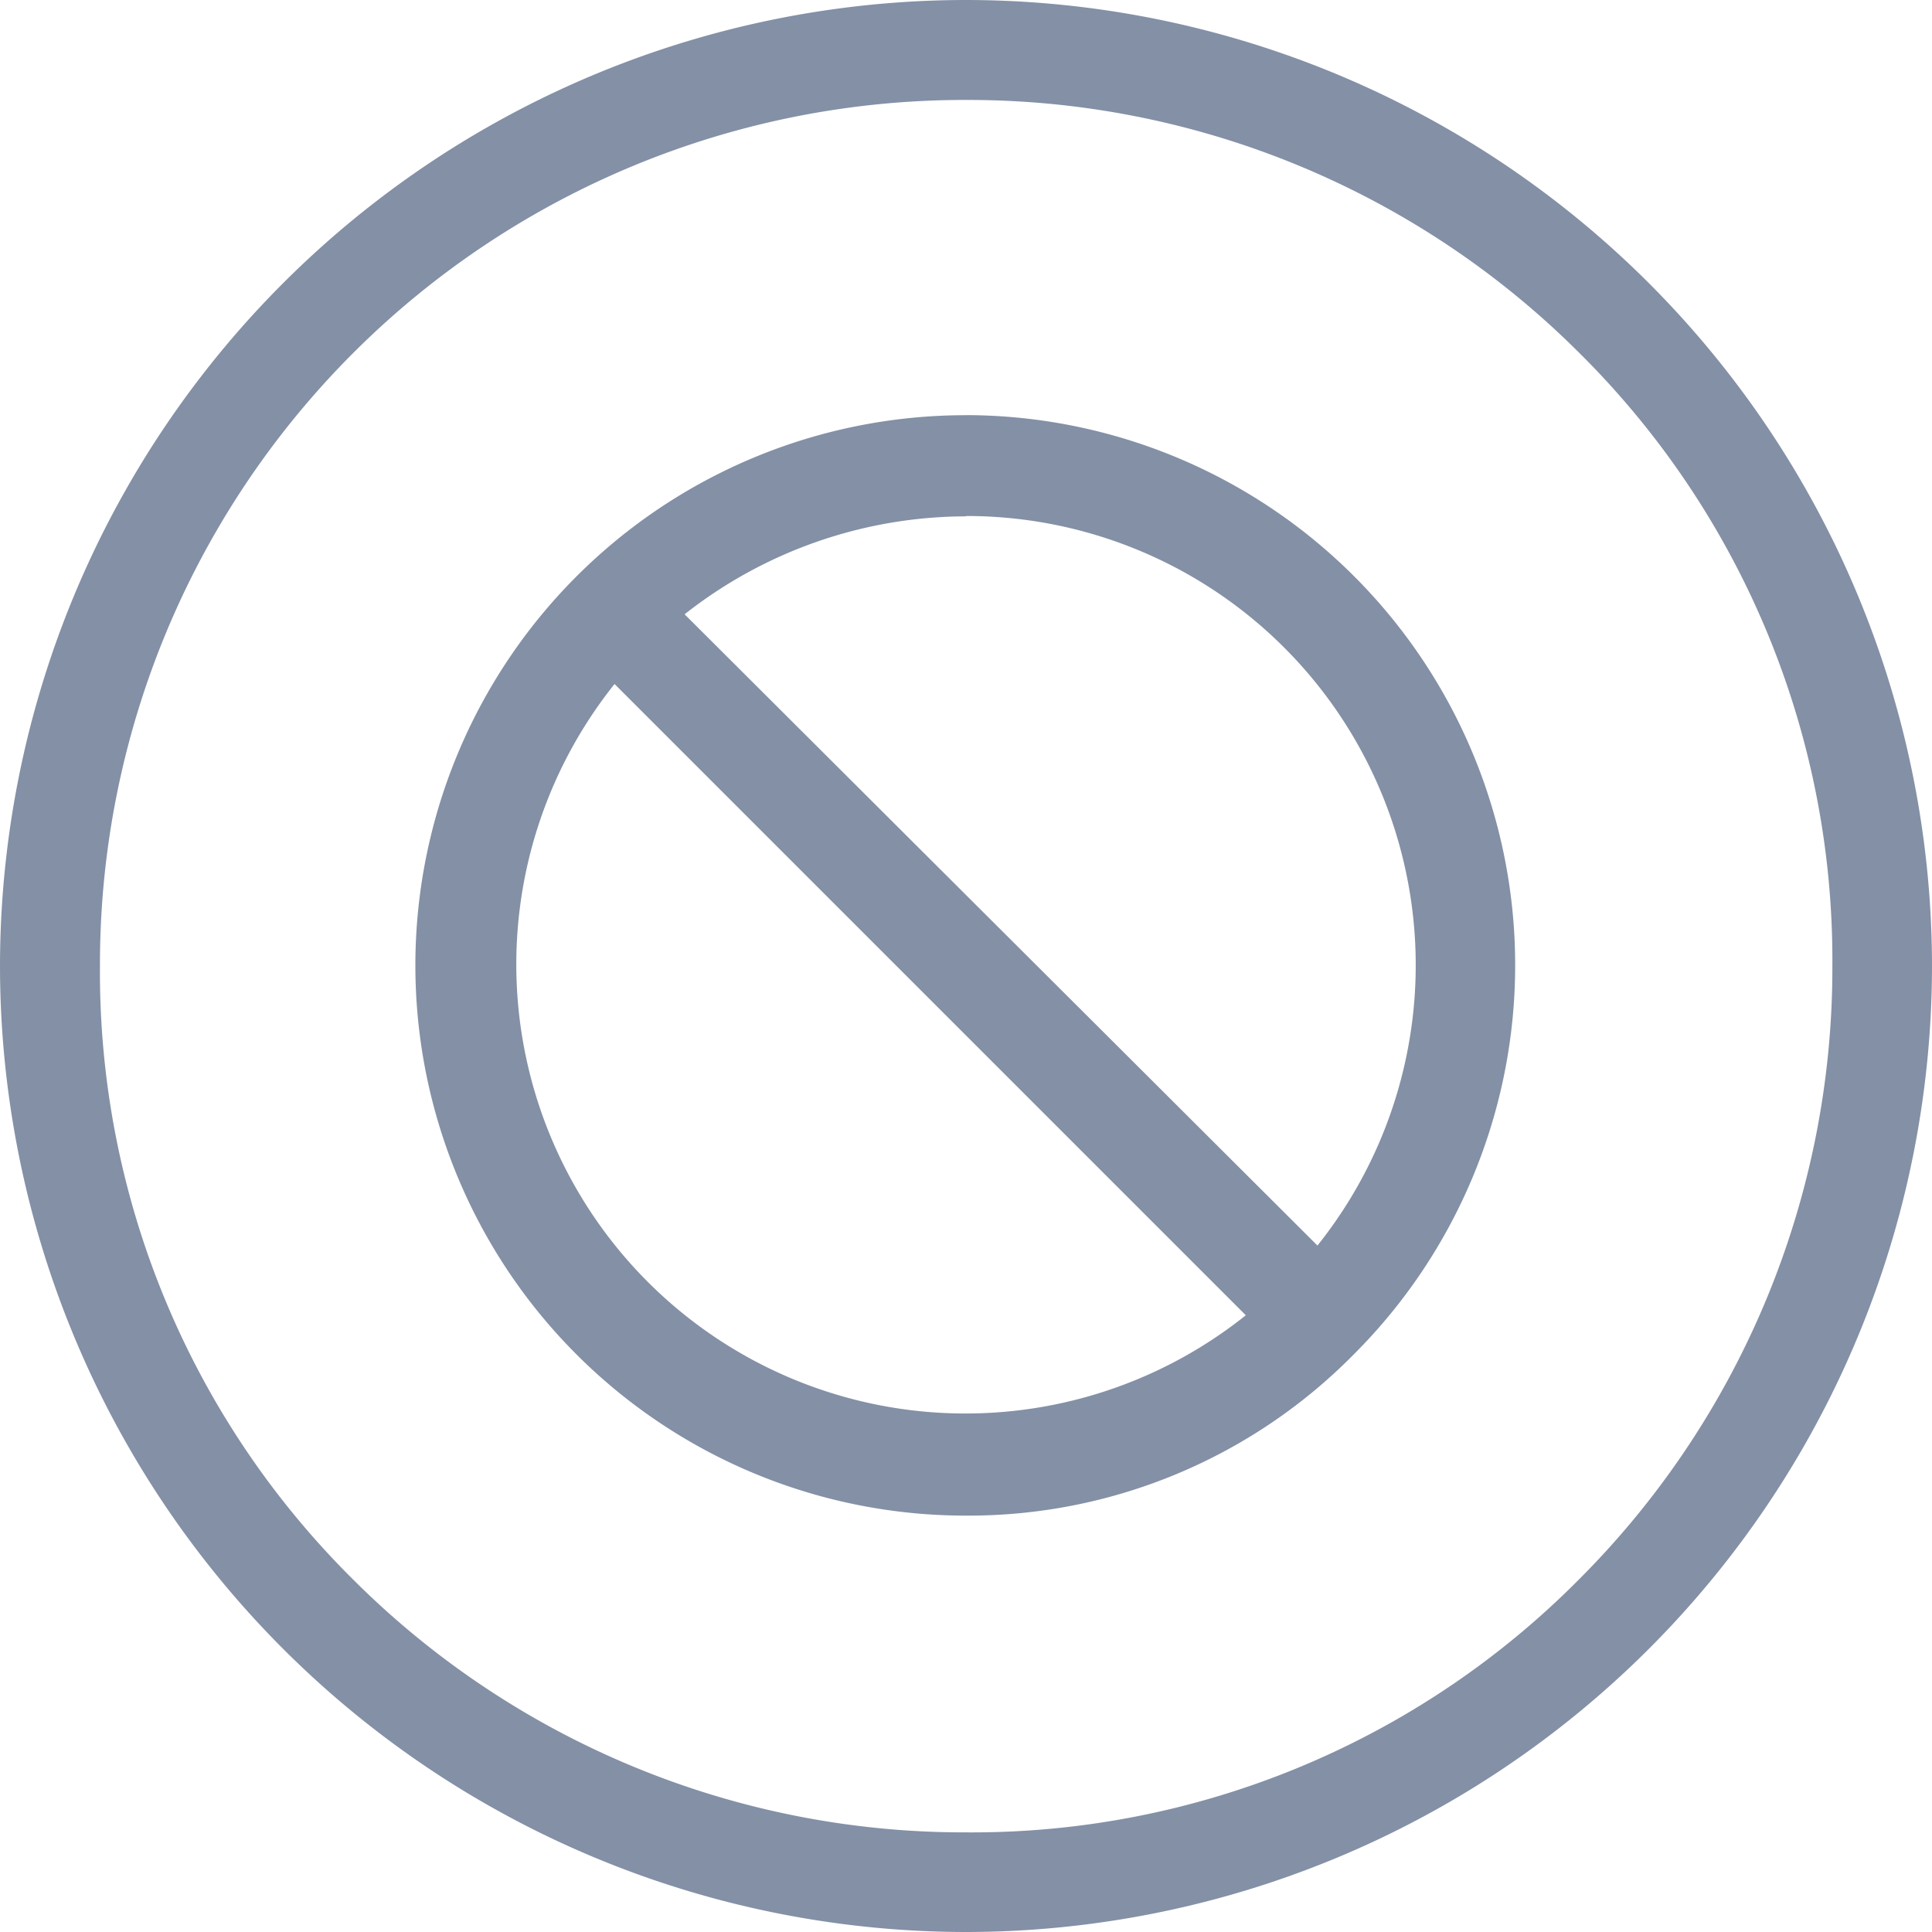 <svg xmlns="http://www.w3.org/2000/svg" width="23" height="23" viewBox="0 0 23 23">
  <path id="icons8-unavailable" d="M17.5,6A11.508,11.508,0,0,0,6,17.5,11.508,11.508,0,0,0,17.5,29,11.508,11.508,0,0,0,29,17.5,11.508,11.508,0,0,0,17.5,6Zm0,1.19A10.292,10.292,0,0,1,24.8,10.2a10.176,10.176,0,0,1,3.014,7.3A10.292,10.292,0,0,1,24.8,24.8a10.176,10.176,0,0,1-7.3,3.014A10.292,10.292,0,0,1,10.2,24.8,10.176,10.176,0,0,1,7.19,17.5,10.289,10.289,0,0,1,17.5,7.19Zm-.01,3.753a6.55,6.55,0,0,0,.01,13.1,6.436,6.436,0,0,0,4.62-1.923,6.548,6.548,0,0,0-4.63-11.178Zm.01,1.2a5.347,5.347,0,0,1,4.184,8.685l-7.534-7.515A5.427,5.427,0,0,1,17.5,12.147Zm-4.184,2,7.515,7.515a5.347,5.347,0,0,1-7.515-7.515Z" transform="translate(-6 -6)" fill="#1d355e" opacity="0.55"/>
</svg>
